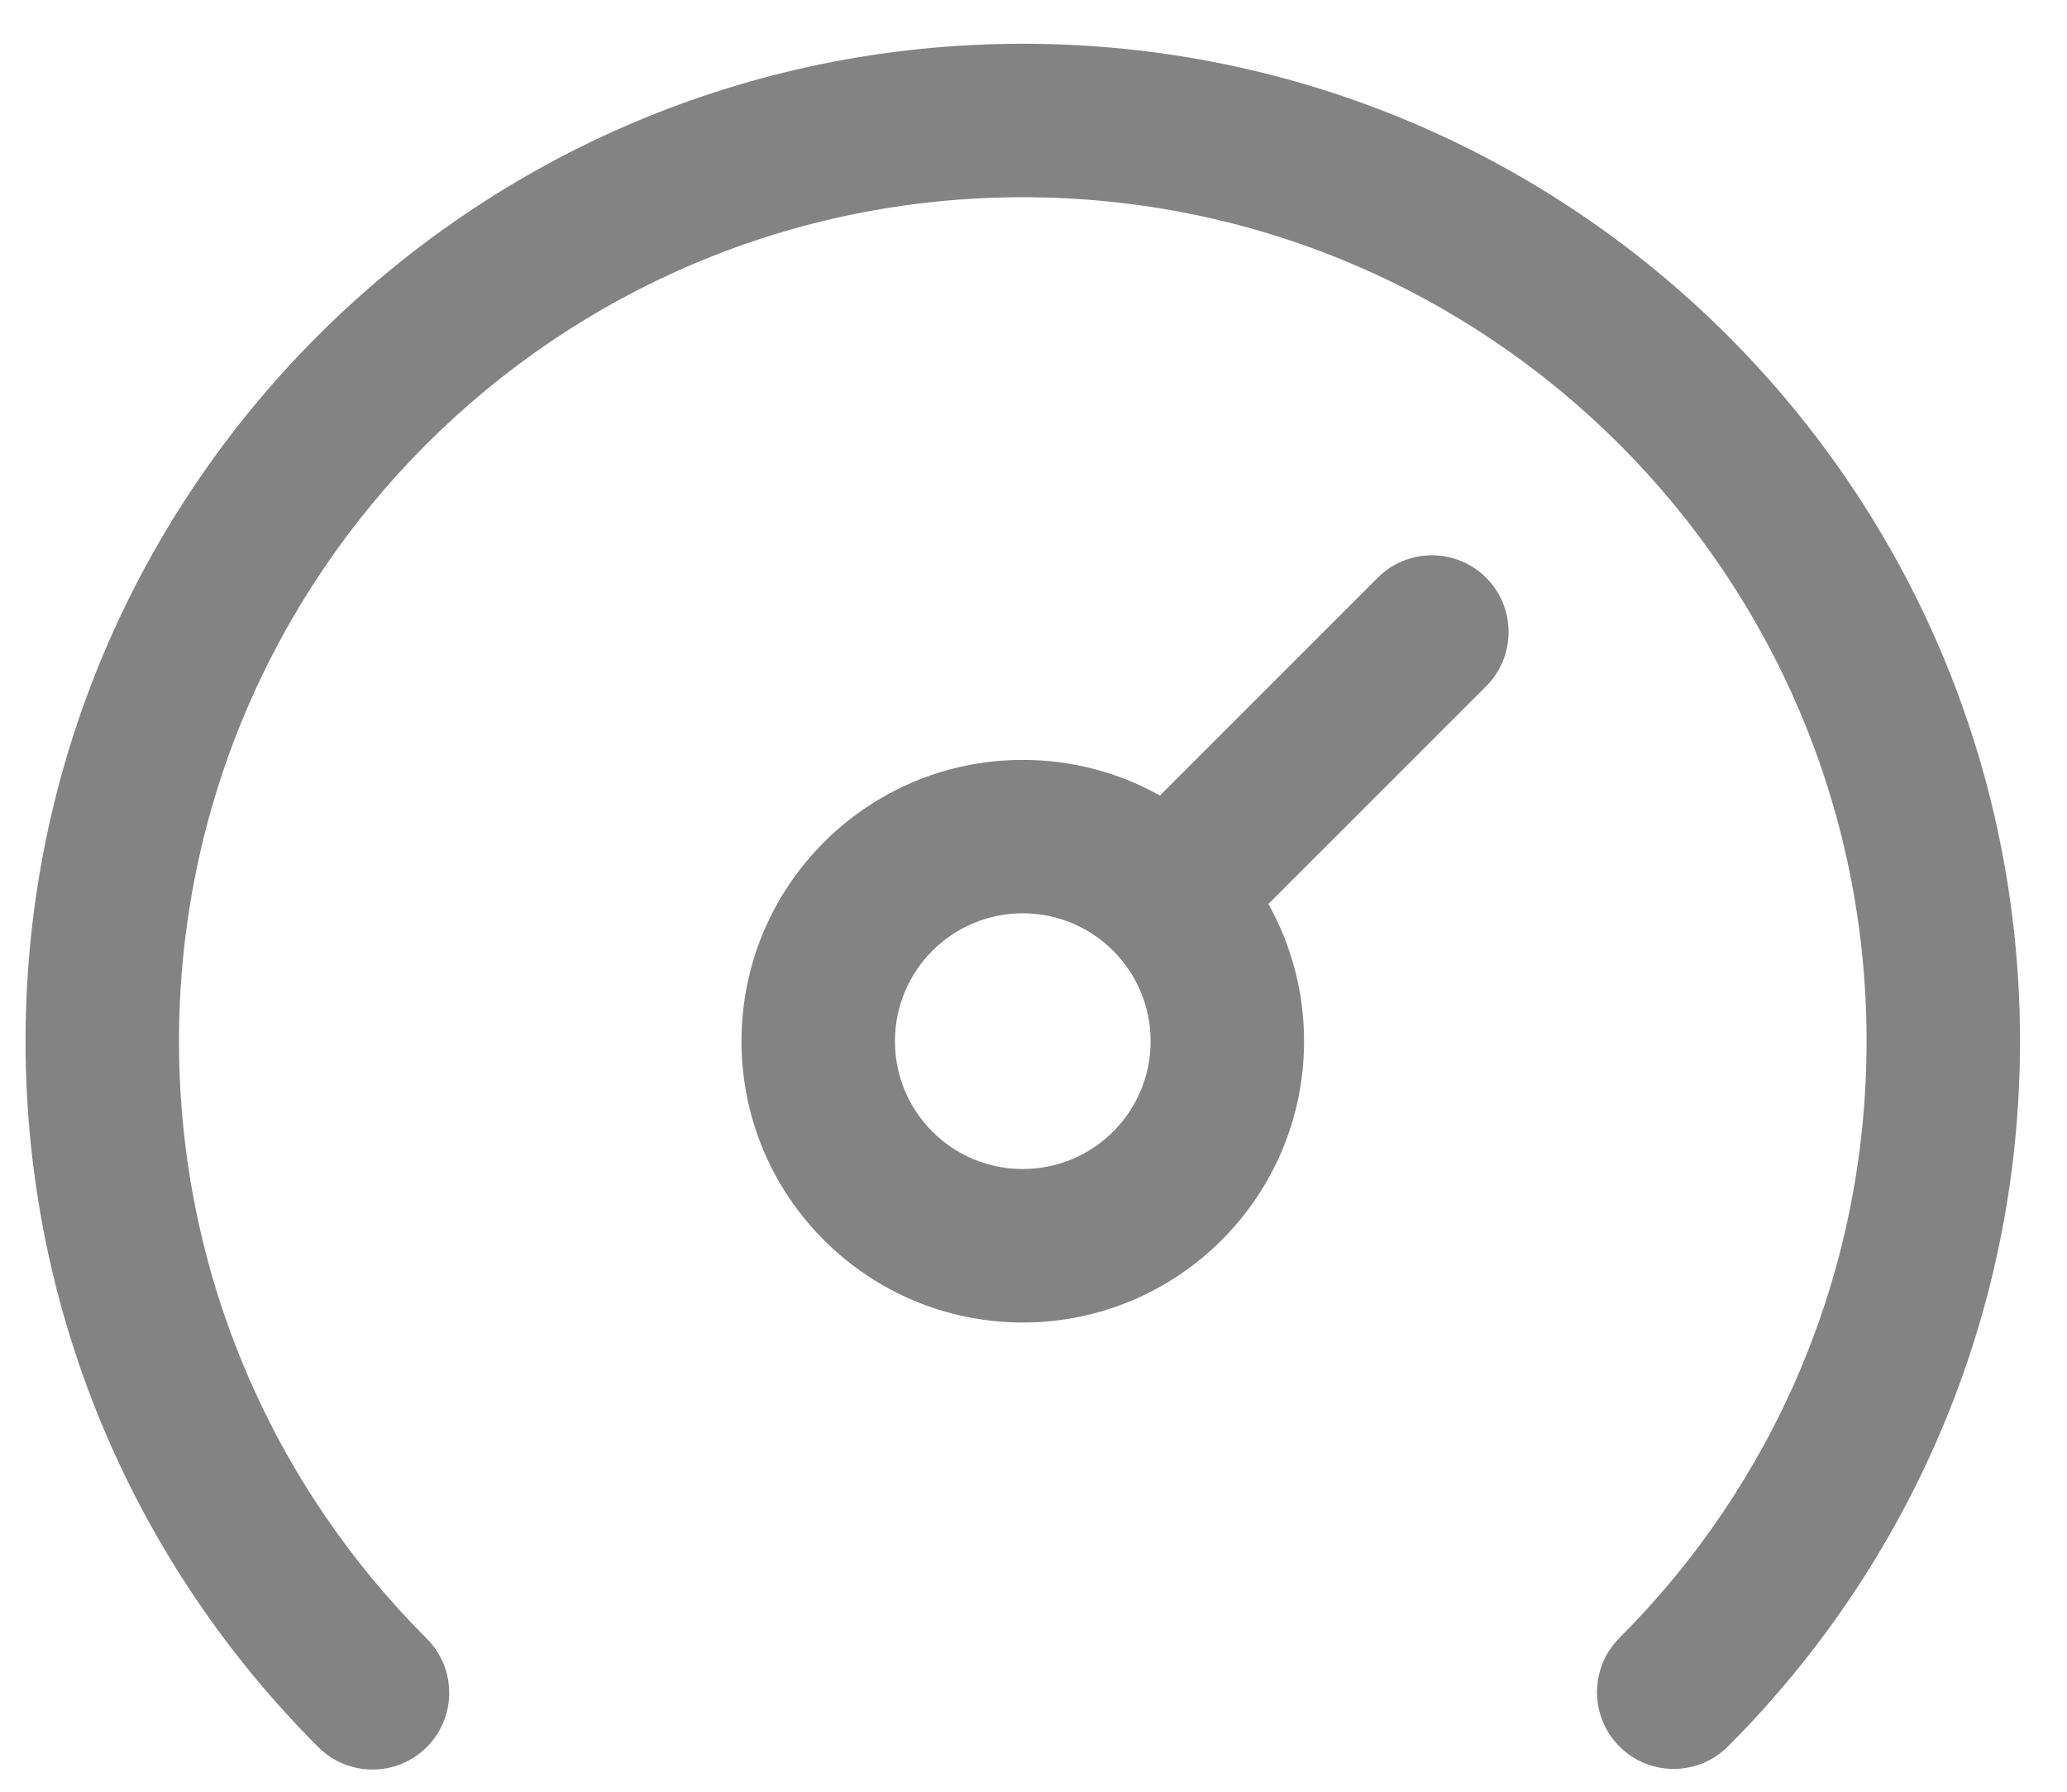 <svg width="30" height="26" viewBox="0 0 30 26" fill="none" xmlns="http://www.w3.org/2000/svg">
<path fill-rule="evenodd" clip-rule="evenodd" d="M21.57 9.958C22.004 9.523 22.004 8.818 21.57 8.384C21.135 7.949 20.43 7.949 19.995 8.384L16.835 11.544C16.246 11.214 15.567 11.027 14.844 11.027C12.59 11.027 10.762 12.854 10.762 15.109C10.762 17.363 12.59 19.191 14.844 19.191C17.099 19.191 18.927 17.363 18.927 15.109C18.927 14.386 18.739 13.707 18.409 13.118L21.57 9.958ZM12.989 15.109C12.989 14.084 13.82 13.253 14.844 13.253C15.869 13.253 16.7 14.084 16.7 15.109C16.7 16.134 15.869 16.964 14.844 16.964C13.82 16.964 12.989 16.134 12.989 15.109Z" fill="#838383"/>
<path fill-rule="evenodd" clip-rule="evenodd" d="M14.845 2.862C8.081 2.862 2.598 8.345 2.598 15.109C2.598 18.495 3.971 21.559 6.193 23.777C6.628 24.211 6.629 24.916 6.195 25.351C5.76 25.787 5.055 25.787 4.62 25.353C1.996 22.734 0.371 19.11 0.371 15.109C0.371 7.115 6.851 0.635 14.845 0.635C22.838 0.635 29.318 7.115 29.318 15.109C29.318 19.105 27.697 22.725 25.079 25.343C24.644 25.778 23.939 25.778 23.504 25.343C23.07 24.908 23.07 24.203 23.504 23.768C25.722 21.551 27.091 18.491 27.091 15.109C27.091 8.345 21.608 2.862 14.845 2.862Z" fill="#838383"/>
</svg>
